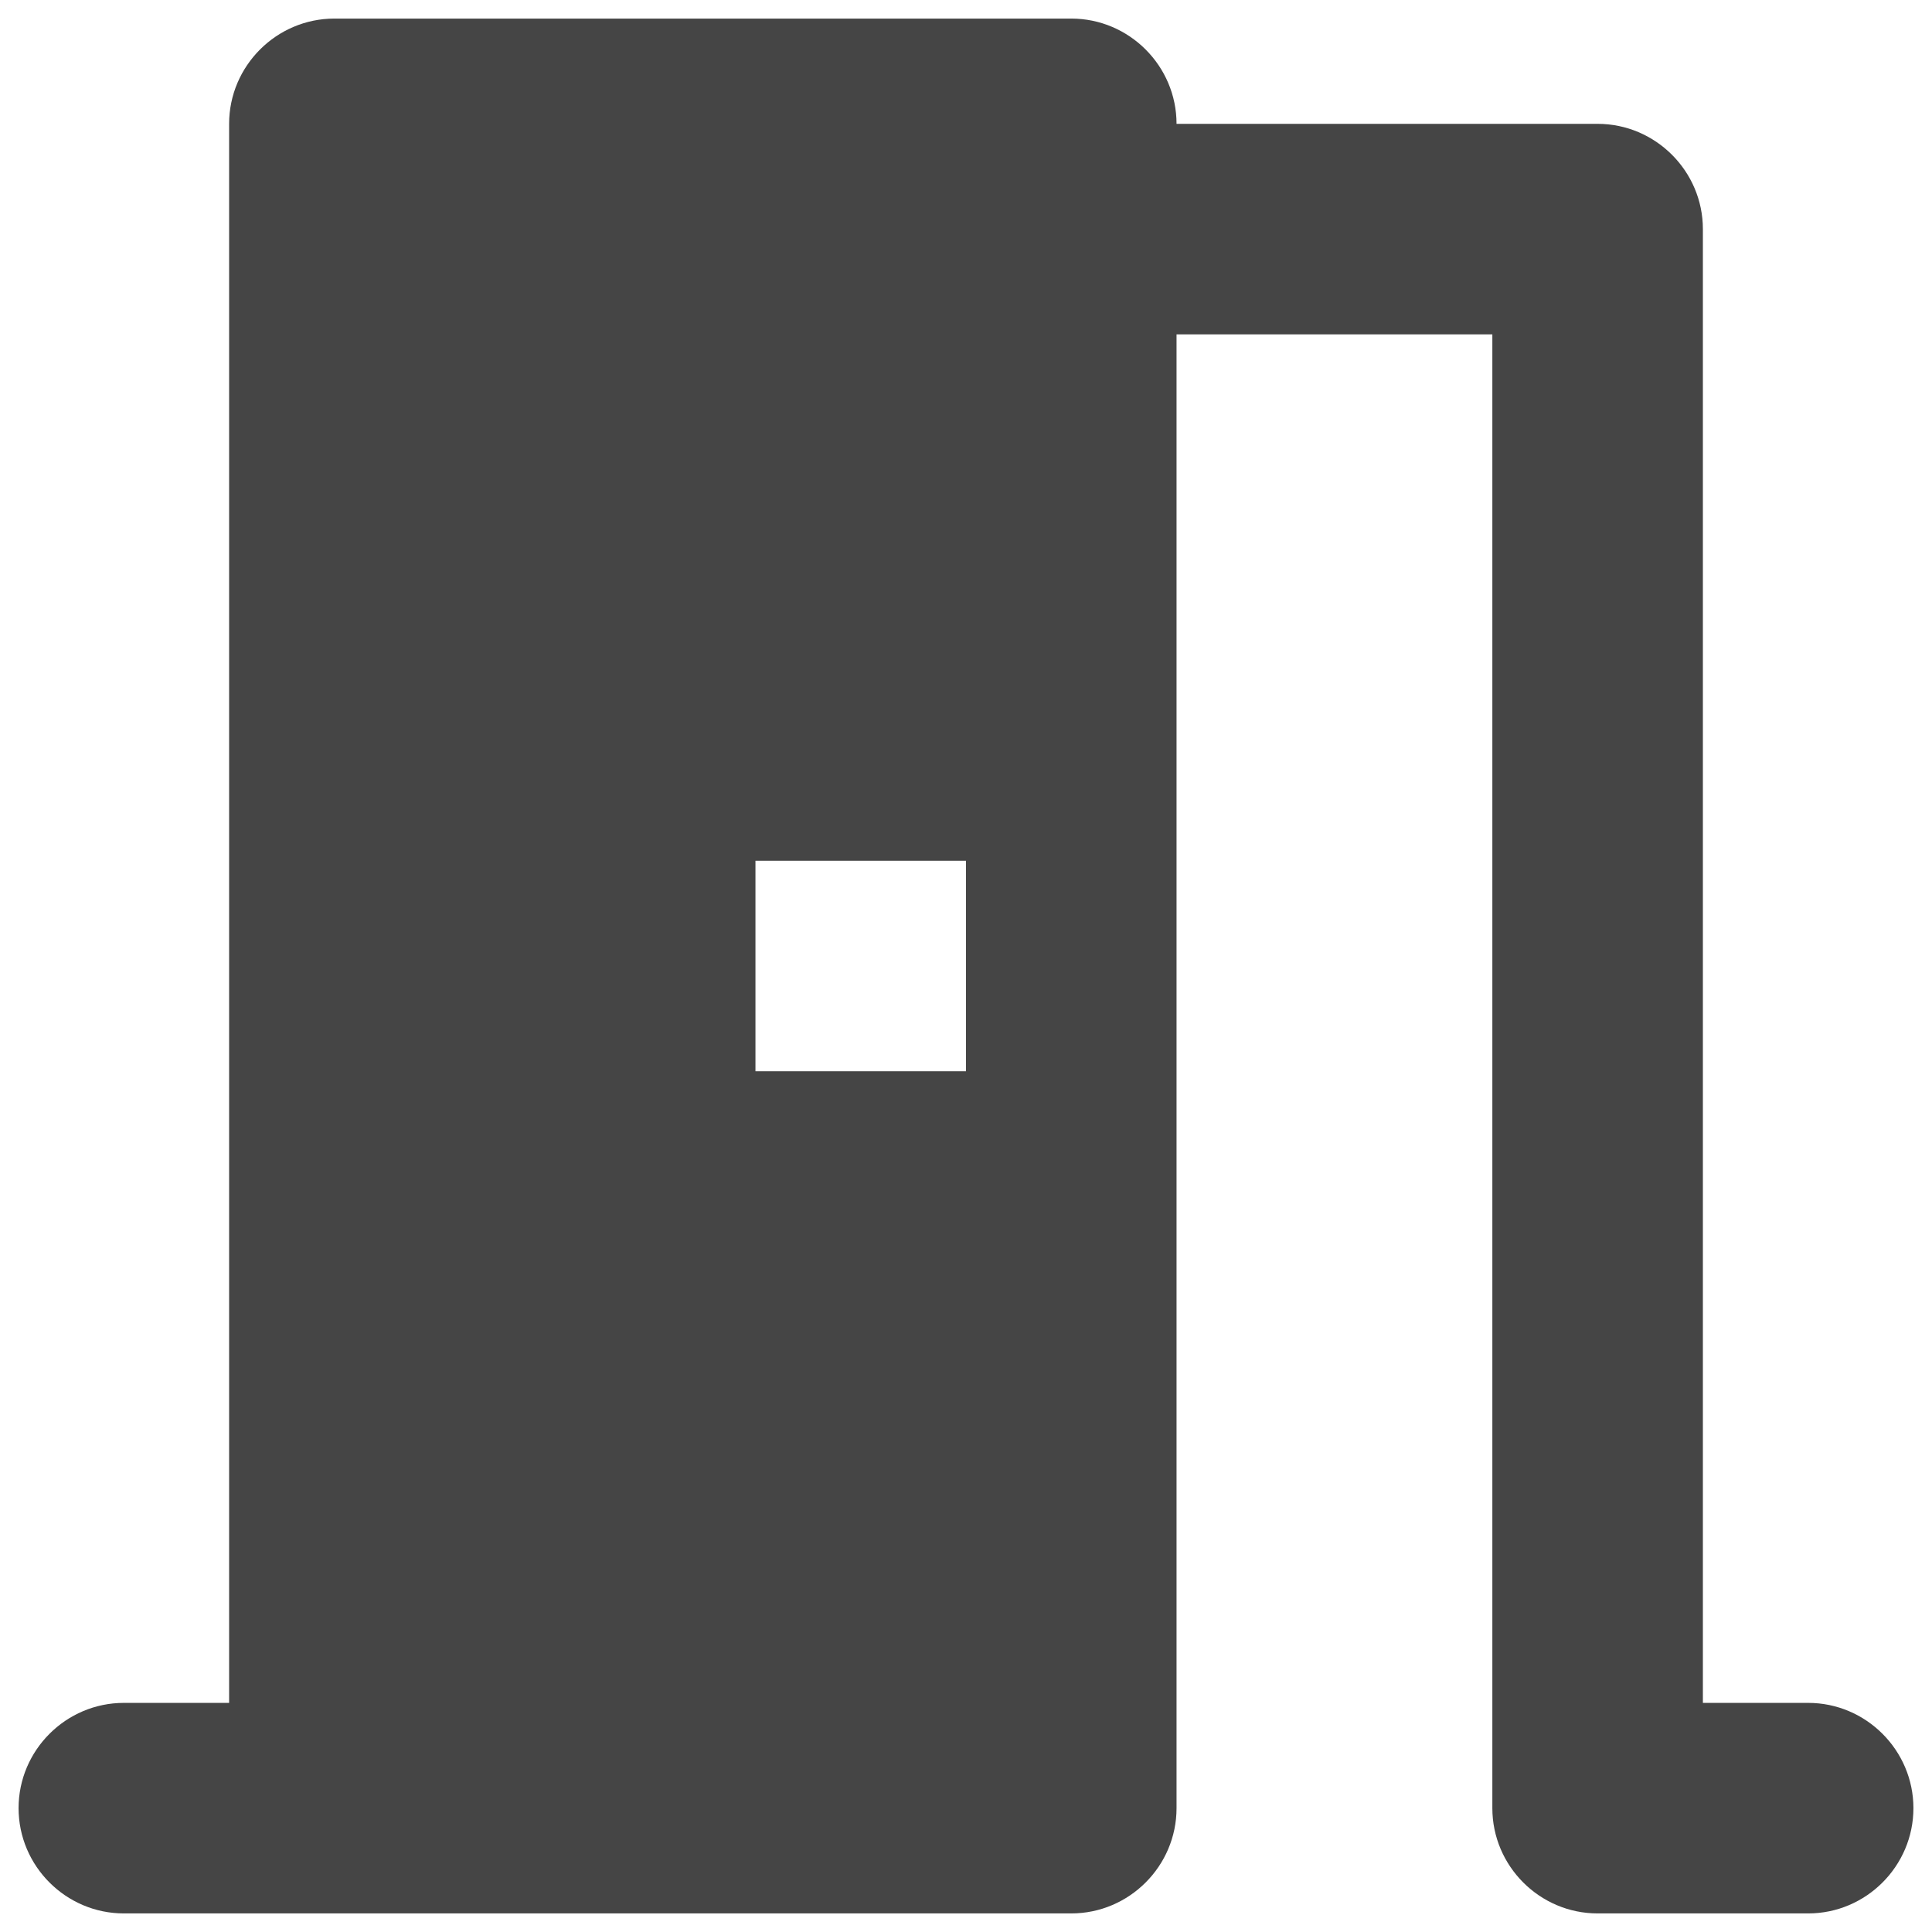 <svg width="39" height="39" viewBox="0 0 39 39" fill="none" xmlns="http://www.w3.org/2000/svg">
<path d="M36.5 34.375H34.375V4.625C34.375 3.456 33.419 2.5 32.25 2.5H23.75C23.75 1.331 22.794 0.375 21.625 0.375H6.75C5.581 0.375 4.625 1.331 4.625 2.5V34.375H2.5C1.331 34.375 0.375 35.331 0.375 36.5C0.375 37.669 1.331 38.625 2.5 38.625H21.625C22.794 38.625 23.75 37.669 23.75 36.5V6.75H30.125V36.5C30.125 37.669 31.081 38.625 32.25 38.625H36.5C37.669 38.625 38.625 37.669 38.625 36.5C38.625 35.331 37.669 34.375 36.5 34.375ZM19.5 21.625H15.25V17.375H19.5V21.625Z" fill="#454545"/>
</svg>
